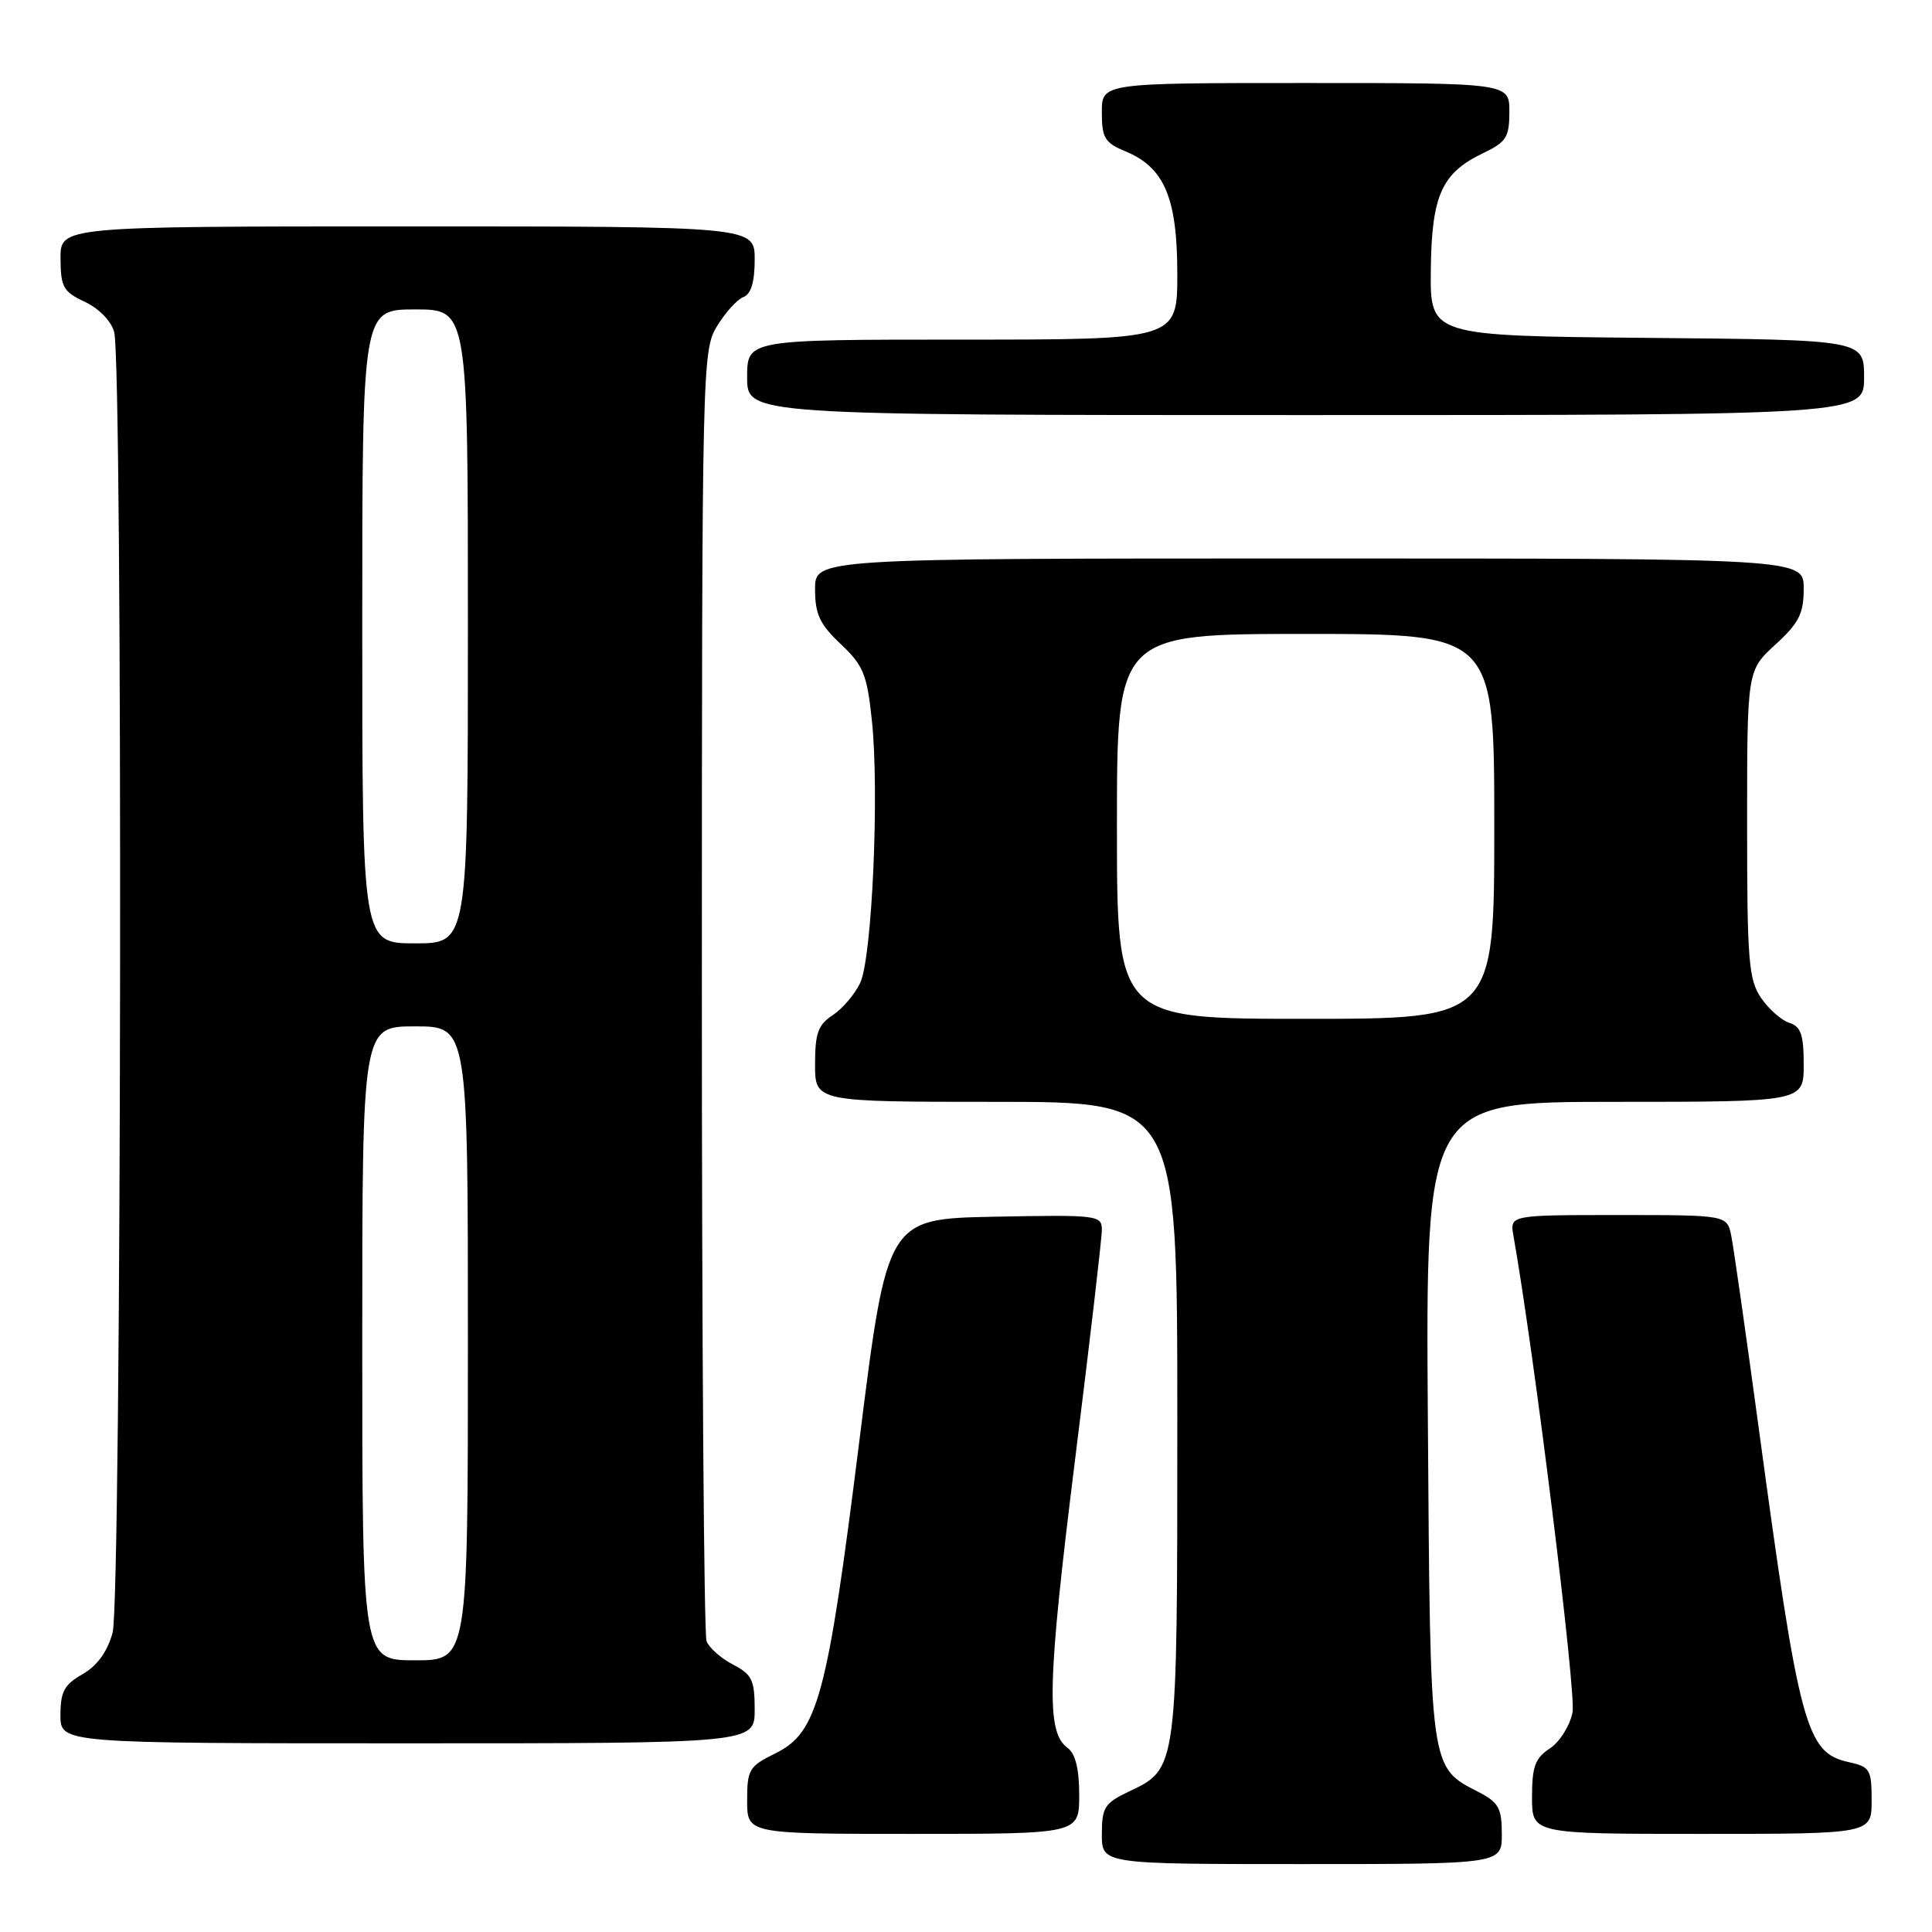 <?xml version="1.0" encoding="UTF-8" standalone="no"?>
<!DOCTYPE svg PUBLIC "-//W3C//DTD SVG 1.1//EN" "http://www.w3.org/Graphics/SVG/1.1/DTD/svg11.dtd" >
<svg xmlns="http://www.w3.org/2000/svg" xmlns:xlink="http://www.w3.org/1999/xlink" version="1.1" viewBox="0 0 256 256">
 <g >
 <path fill="currentColor"
d=" M 199.00 243.03 C 199.00 239.62 198.57 238.83 196.01 237.50 C 189.40 234.09 189.53 235.01 189.20 188.30 C 188.90 146.00 188.90 146.00 213.95 146.00 C 239.00 146.00 239.00 146.00 239.00 141.07 C 239.00 137.09 238.63 136.02 237.09 135.53 C 236.04 135.19 234.35 133.70 233.34 132.21 C 231.70 129.80 231.50 127.26 231.50 109.17 C 231.50 88.85 231.50 88.85 235.25 85.41 C 238.38 82.54 239.00 81.32 239.00 77.99 C 239.00 74.00 239.00 74.00 173.50 74.00 C 108.00 74.00 108.00 74.00 108.00 78.07 C 108.00 81.40 108.62 82.72 111.40 85.34 C 114.39 88.16 114.88 89.35 115.52 95.38 C 116.54 104.84 115.56 126.89 113.98 130.24 C 113.27 131.74 111.64 133.66 110.35 134.51 C 108.40 135.78 108.00 136.90 108.00 141.02 C 108.00 146.00 108.00 146.00 132.00 146.00 C 156.00 146.00 156.00 146.00 156.00 188.05 C 156.00 234.69 156.05 234.33 149.54 237.41 C 146.37 238.92 146.00 239.50 146.00 243.05 C 146.00 247.00 146.00 247.00 172.50 247.00 C 199.00 247.00 199.00 247.00 199.00 243.03 Z  M 143.00 237.86 C 143.00 234.35 142.50 232.36 141.43 231.58 C 138.61 229.51 138.78 222.88 142.41 193.75 C 144.39 177.94 146.00 164.09 146.00 162.97 C 146.00 161.02 145.49 160.96 131.77 161.22 C 117.55 161.50 117.55 161.50 113.86 191.00 C 109.62 224.88 108.35 229.58 102.74 232.33 C 99.26 234.04 99.00 234.47 99.00 238.58 C 99.00 243.00 99.00 243.00 121.00 243.00 C 143.00 243.00 143.00 243.00 143.00 237.86 Z  M 248.00 238.58 C 248.00 234.47 247.79 234.11 244.97 233.49 C 239.30 232.25 238.42 228.96 233.01 189.00 C 231.33 176.62 229.71 165.26 229.40 163.75 C 228.84 161.00 228.84 161.00 214.45 161.00 C 200.05 161.00 200.05 161.00 200.54 163.75 C 203.31 179.39 208.88 224.34 208.37 226.90 C 208.01 228.68 206.66 230.83 205.36 231.68 C 203.41 232.96 203.00 234.08 203.00 238.12 C 203.00 243.00 203.00 243.00 225.50 243.00 C 248.00 243.00 248.00 243.00 248.00 238.58 Z  M 100.00 226.53 C 100.00 222.61 99.64 221.87 97.12 220.56 C 95.54 219.74 93.96 218.35 93.62 217.46 C 93.28 216.56 93.00 177.74 93.00 131.17 C 93.01 48.24 93.05 46.43 95.01 43.22 C 96.11 41.41 97.68 39.67 98.51 39.36 C 99.52 38.97 100.00 37.37 100.00 34.39 C 100.00 30.00 100.00 30.00 54.00 30.00 C 8.00 30.00 8.00 30.00 8.02 34.25 C 8.04 38.05 8.39 38.66 11.25 40.00 C 13.12 40.88 14.74 42.54 15.13 44.00 C 16.30 48.37 16.11 212.07 14.92 216.34 C 14.22 218.88 12.87 220.73 10.94 221.84 C 8.52 223.21 8.01 224.15 8.01 227.25 C 8.00 231.00 8.00 231.00 54.00 231.00 C 100.00 231.00 100.00 231.00 100.00 226.53 Z  M 247.00 50.02 C 247.00 45.03 247.00 45.03 218.25 44.77 C 189.50 44.50 189.50 44.50 189.59 35.82 C 189.69 25.89 191.02 22.91 196.55 20.28 C 199.59 18.82 200.00 18.18 200.00 14.81 C 200.00 11.00 200.00 11.00 173.00 11.00 C 146.00 11.00 146.00 11.00 146.00 14.88 C 146.00 18.28 146.39 18.92 149.12 20.05 C 154.29 22.19 155.99 26.20 156.00 36.25 C 156.00 45.00 156.00 45.00 127.50 45.00 C 99.00 45.00 99.00 45.00 99.00 50.00 C 99.00 55.00 99.00 55.00 173.00 55.00 C 247.00 55.00 247.00 55.00 247.00 50.02 Z  M 148.00 109.50 C 148.00 84.00 148.00 84.00 173.00 84.00 C 198.00 84.00 198.00 84.00 198.00 109.50 C 198.00 135.00 198.00 135.00 173.00 135.00 C 148.00 135.00 148.00 135.00 148.00 109.50 Z  M 48.00 178.00 C 48.00 136.00 48.00 136.00 55.00 136.00 C 62.00 136.00 62.00 136.00 62.00 178.00 C 62.00 220.00 62.00 220.00 55.00 220.00 C 48.00 220.00 48.00 220.00 48.00 178.00 Z  M 48.00 83.00 C 48.00 41.00 48.00 41.00 55.00 41.00 C 62.00 41.00 62.00 41.00 62.00 83.00 C 62.00 125.00 62.00 125.00 55.00 125.00 C 48.00 125.00 48.00 125.00 48.00 83.00 Z "/>
</g>
</svg>